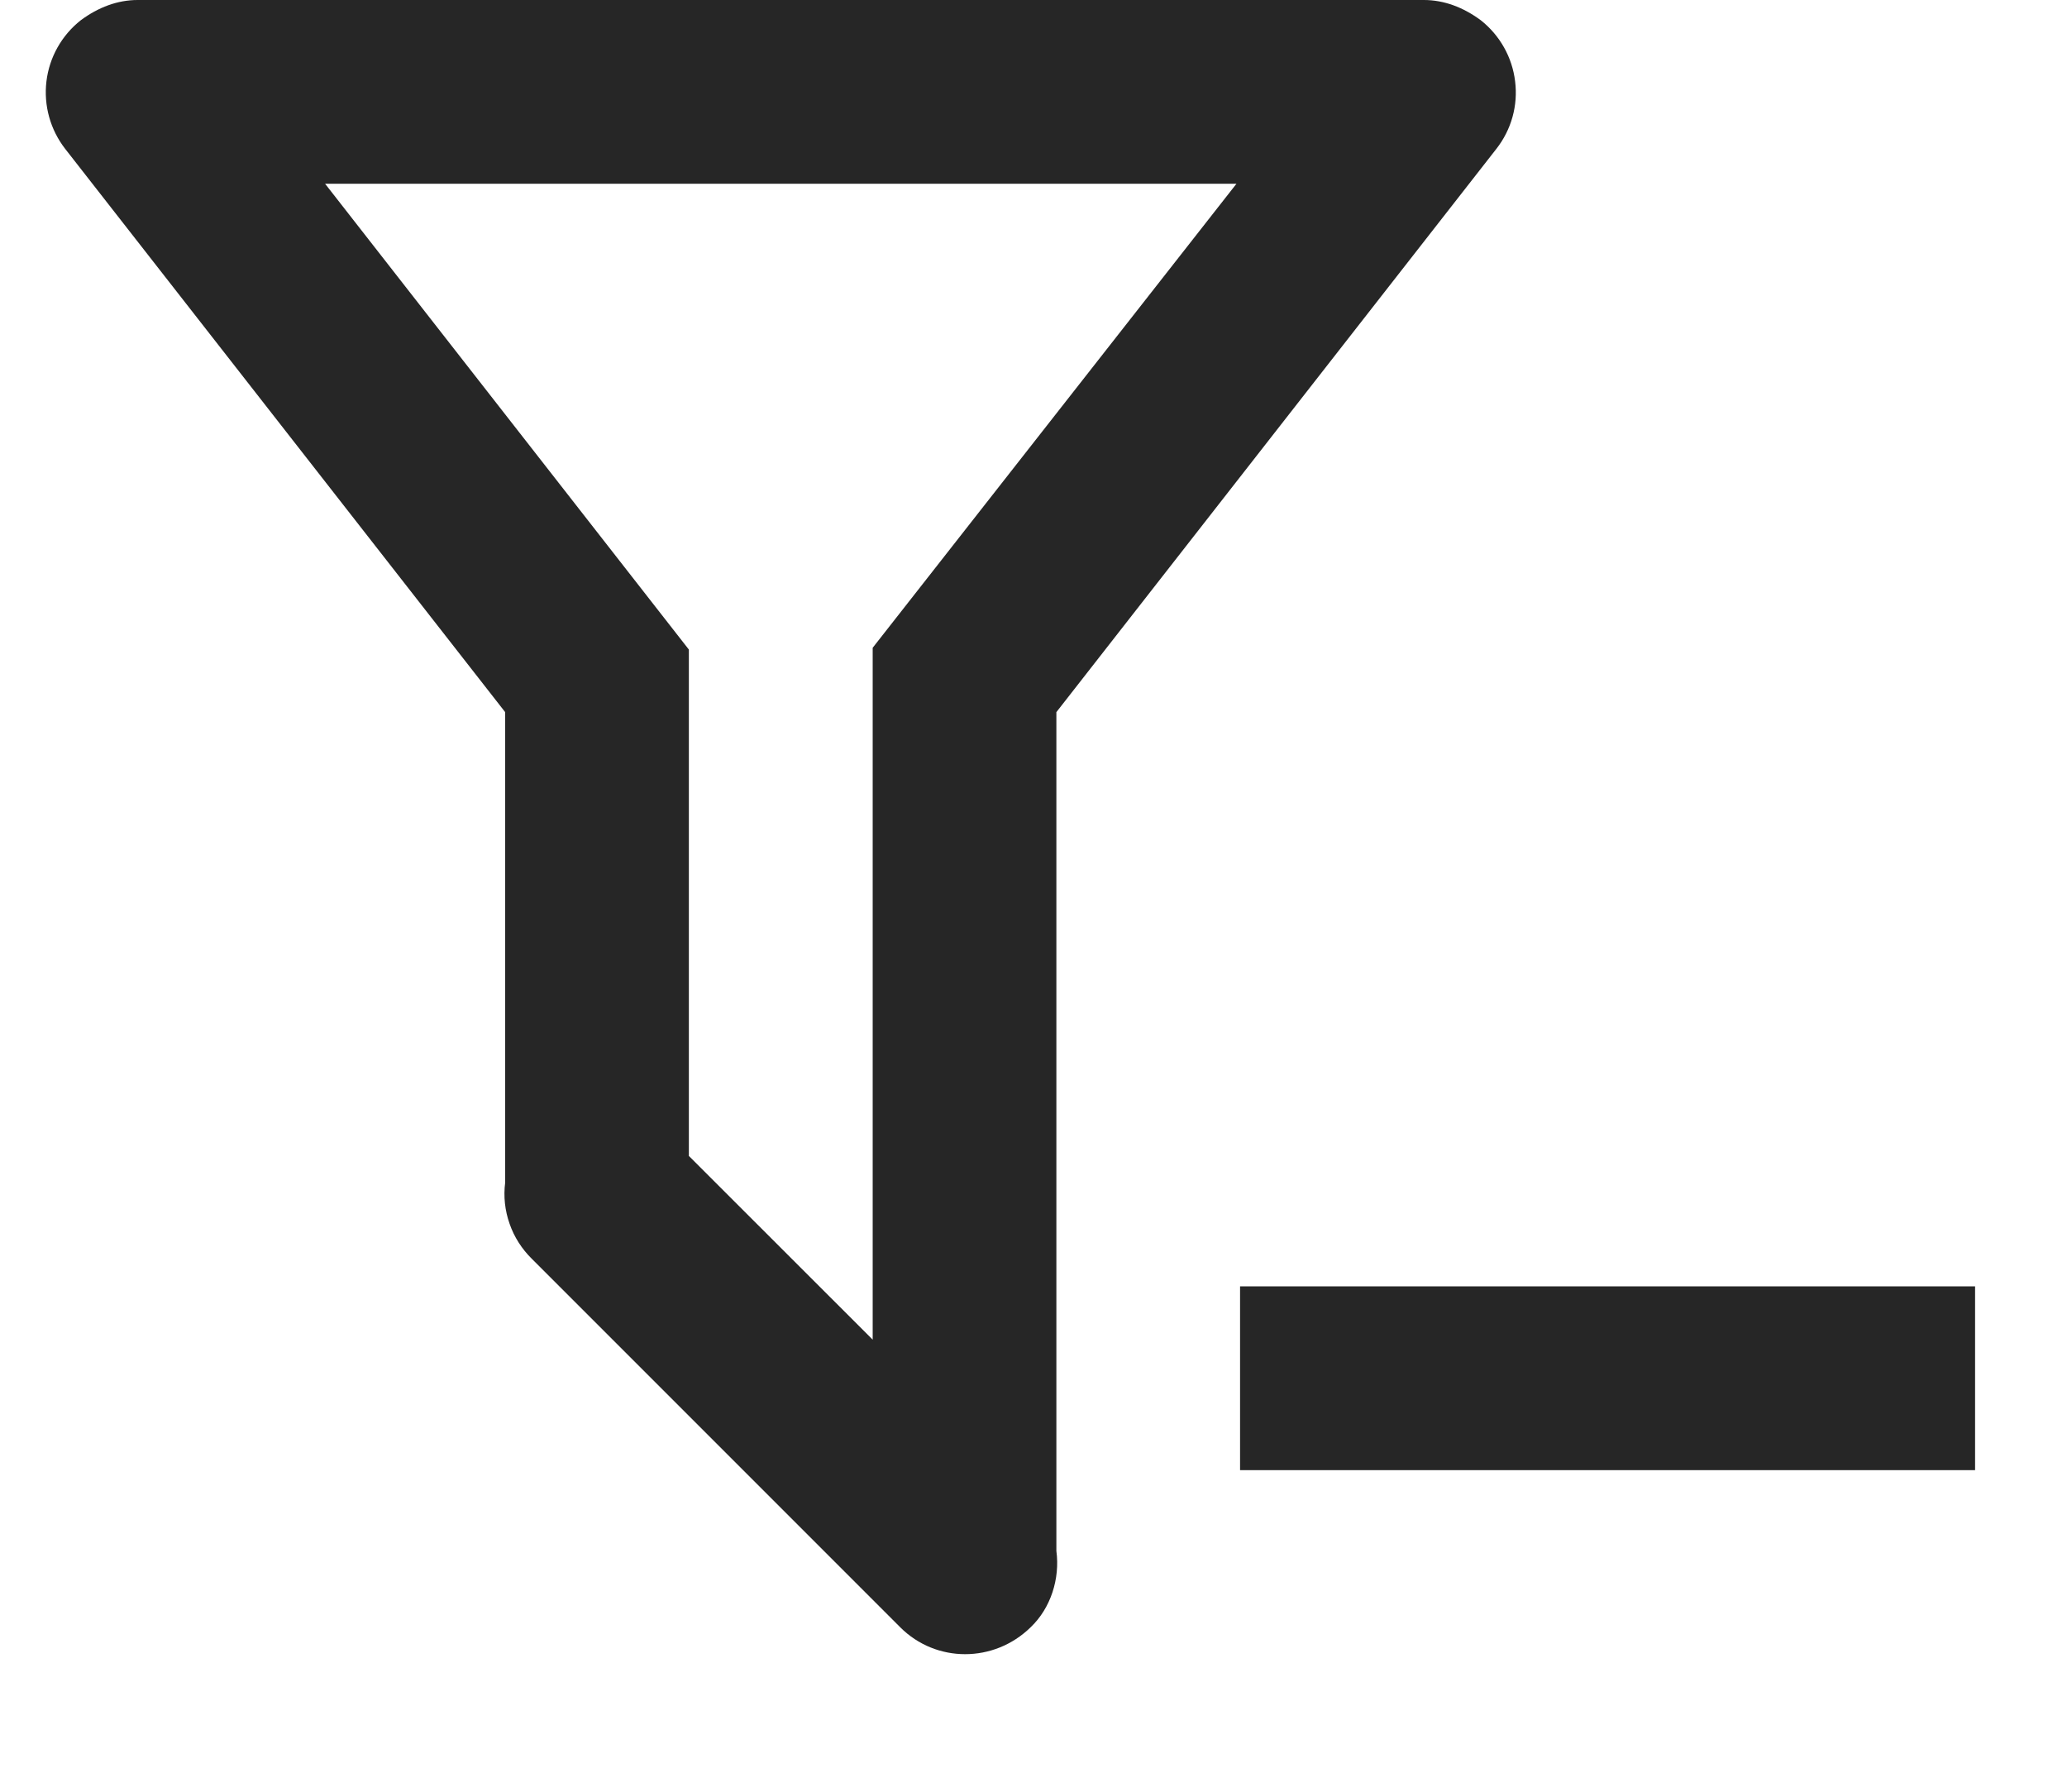 <svg width="15" height="13" viewBox="0 0 15 13" fill="none" xmlns="http://www.w3.org/2000/svg">
<path d="M8.999 9.333H14.333V10.667H8.999V9.333ZM7.666 11.253C7.693 11.453 7.626 11.667 7.479 11.807C7.213 12.067 6.793 12.067 6.533 11.807L3.859 9.133C3.787 9.062 3.731 8.975 3.698 8.879C3.664 8.783 3.653 8.681 3.666 8.58V5.167L0.473 1.08C0.365 0.941 0.316 0.765 0.337 0.59C0.358 0.415 0.448 0.256 0.586 0.147C0.713 0.053 0.853 0 0.999 0H10.333C10.479 0 10.619 0.053 10.746 0.147C10.884 0.256 10.974 0.415 10.995 0.59C11.017 0.765 10.968 0.941 10.859 1.08L7.666 5.167V11.253ZM2.359 1.333L4.999 4.713V8.387L6.333 9.72V4.7L8.973 1.333H2.359Z" fill="#262626"/>
</svg>
